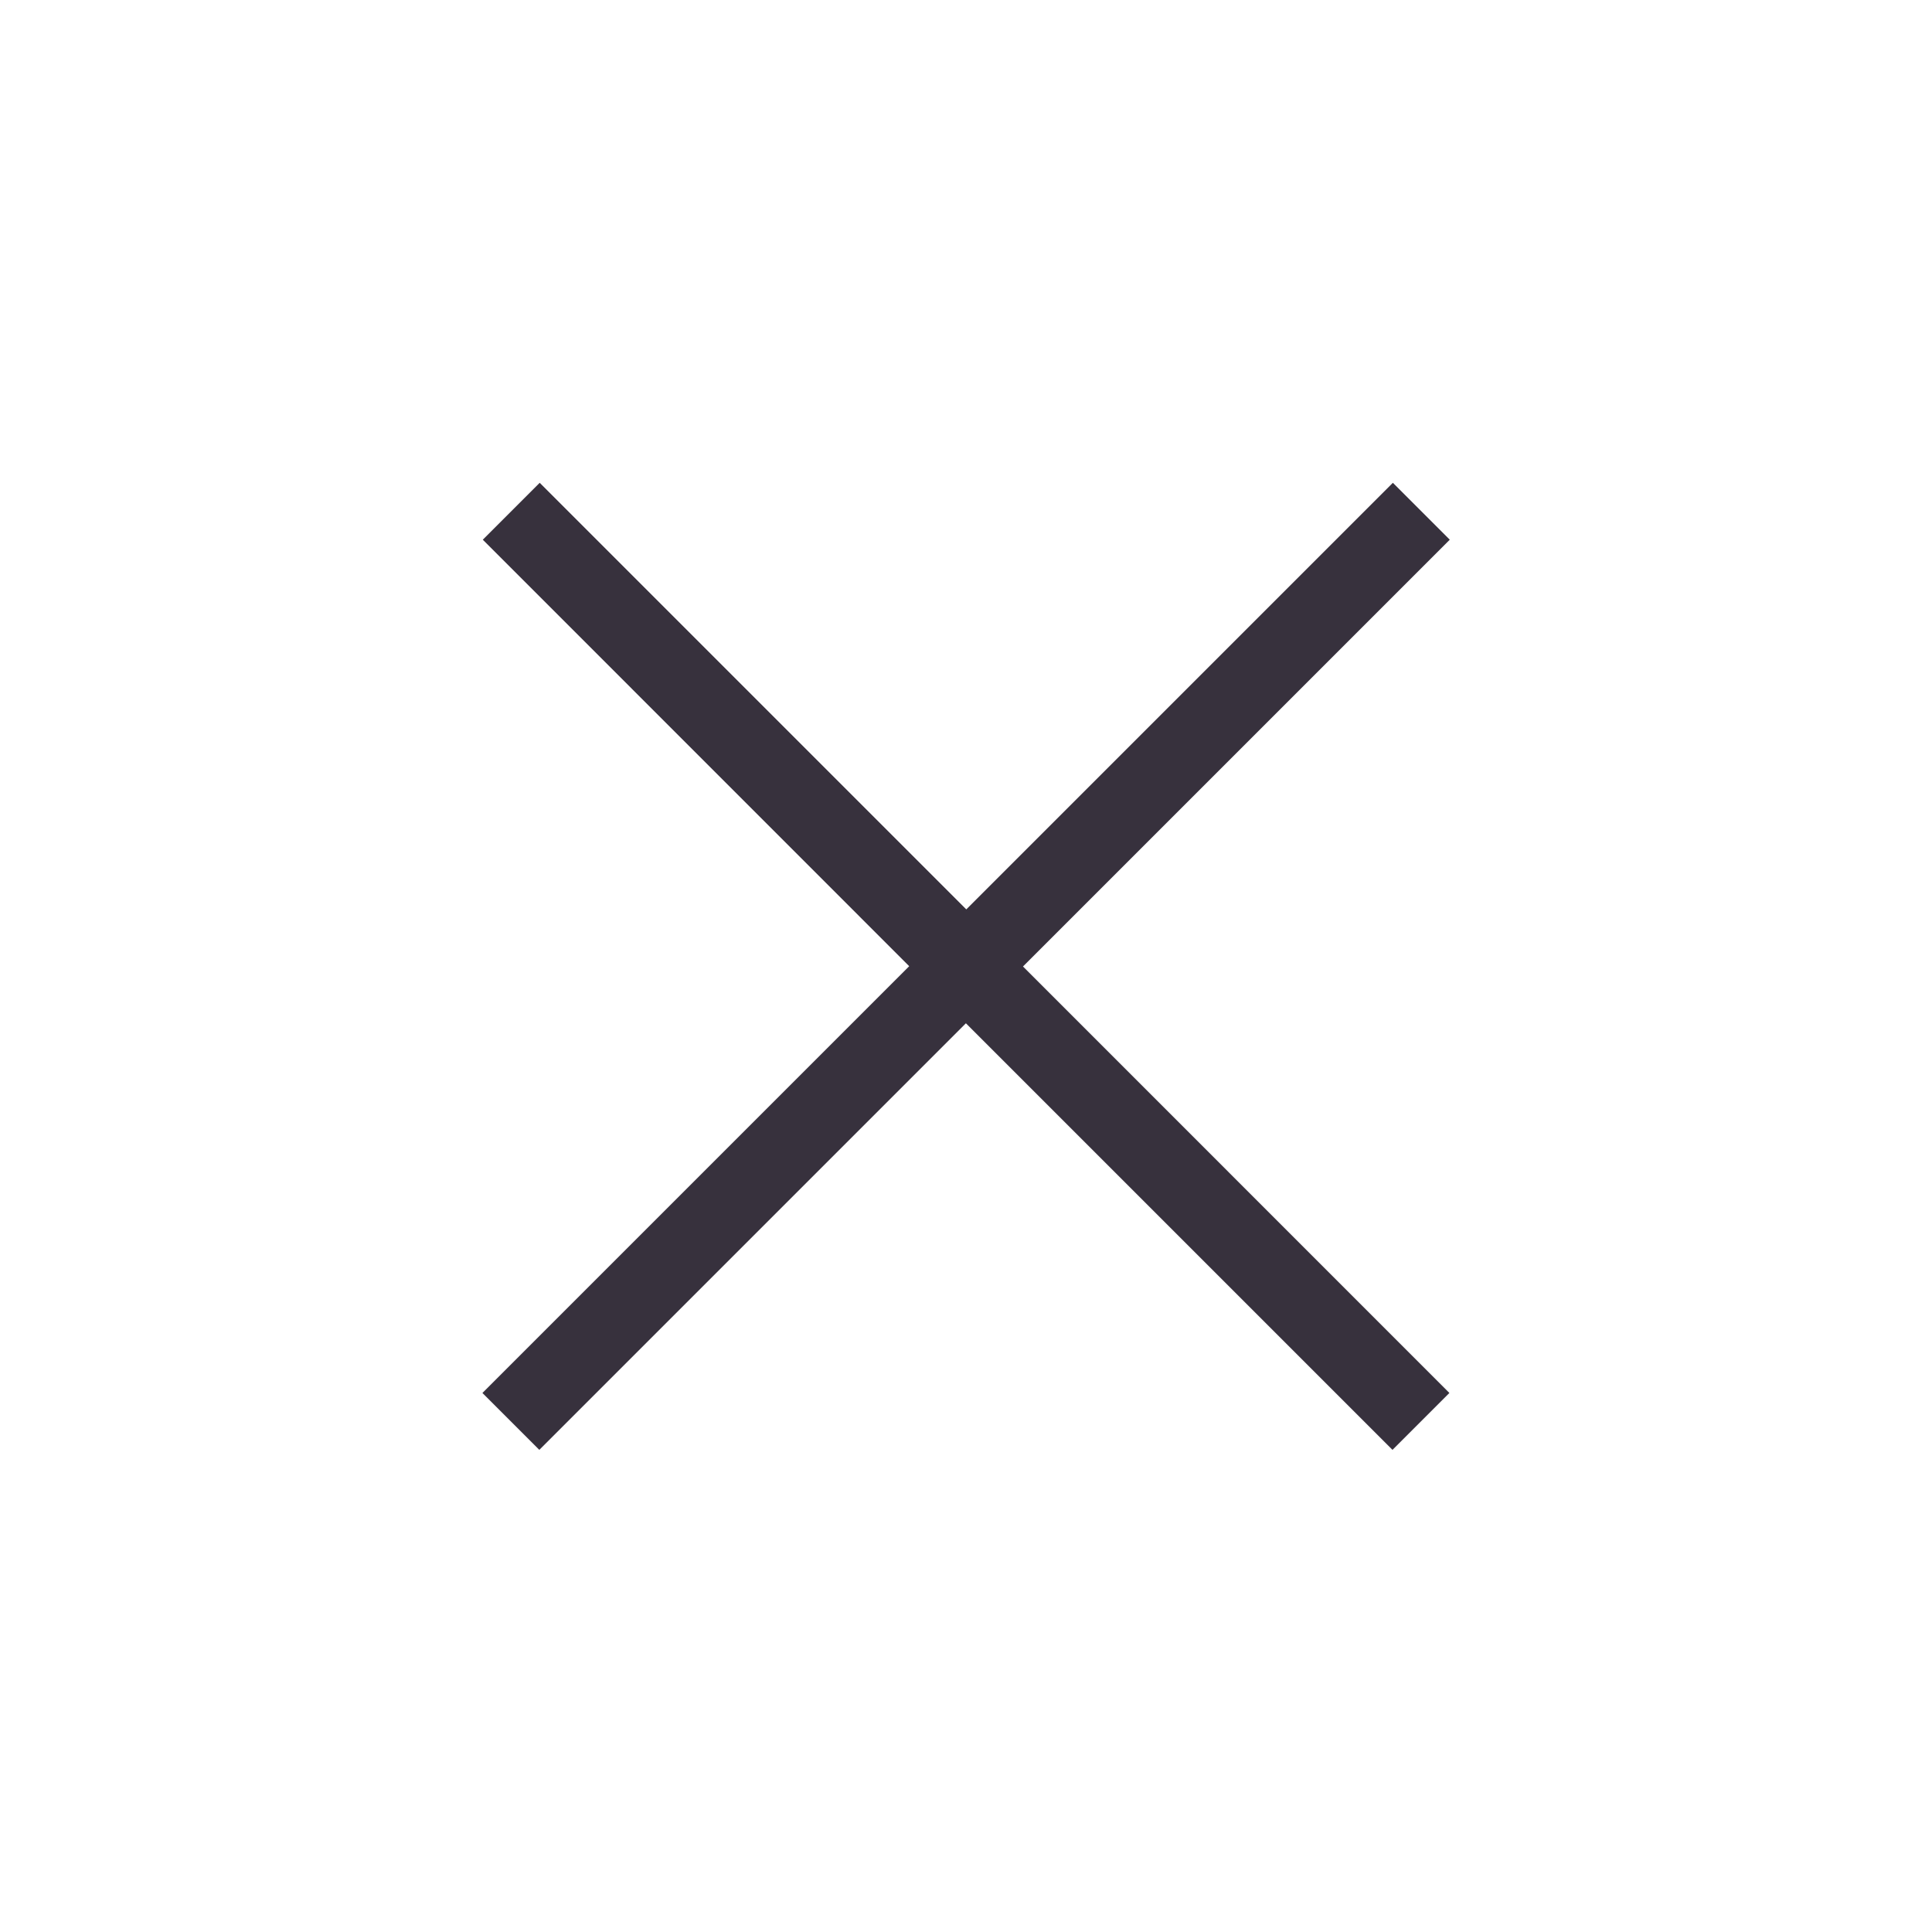 <svg width="20" height="20" viewBox="0 0 20 20" fill="none" xmlns="http://www.w3.org/2000/svg">
<path d="M14.415 15.009L9.999 10.593L5.583 15.009L4.994 14.42L9.412 10.002L4.998 5.587L5.587 4.998L10.003 9.414L14.419 4.998L15.008 5.587L10.59 10.005L15.004 14.42L14.415 15.009Z" fill="#37313D"/>
</svg>
